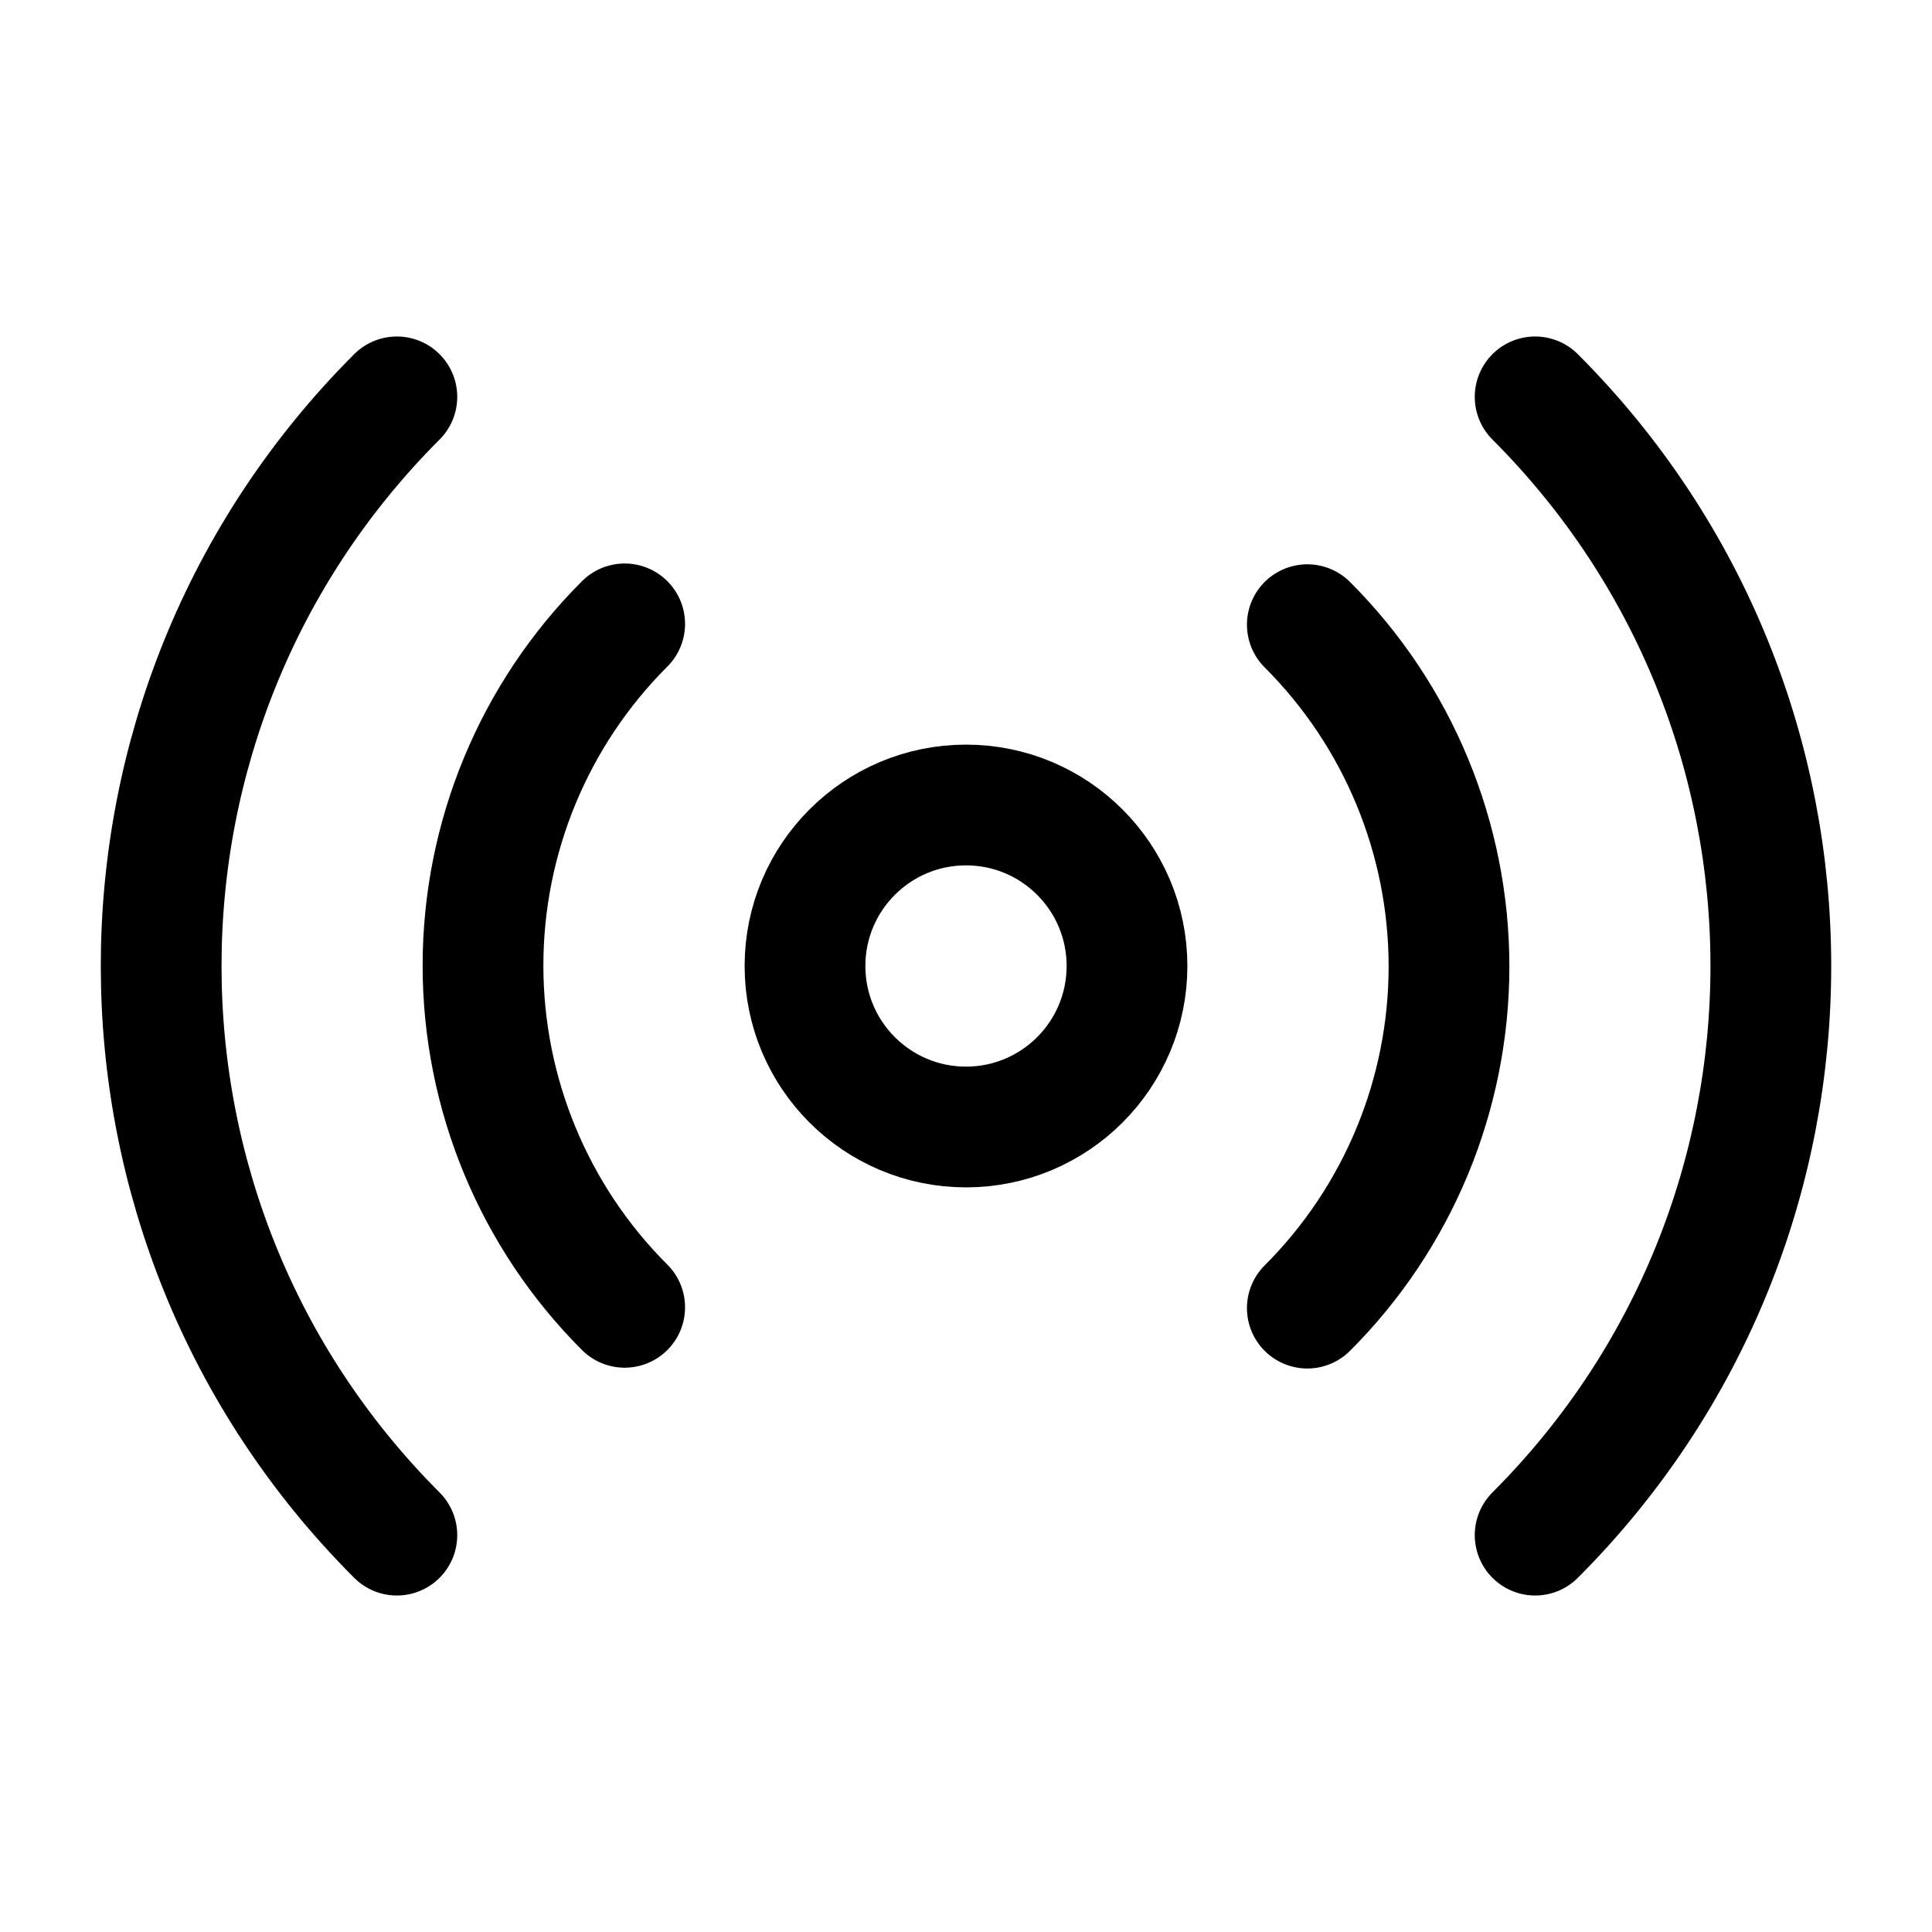 <?xml version="1.0" encoding="UTF-8"?>
<svg width="24px" height="24px" viewBox="0 0 24 24" version="1.1" xmlns="http://www.w3.org/2000/svg" xmlns:xlink="http://www.w3.org/1999/xlink">
    <!-- Generator: Sketch 48.2 (47327) - http://www.bohemiancoding.com/sketch -->
    <title>broadcast</title>
    <desc>Created with Sketch.</desc>
    <defs></defs>
    <g id="Page-1" stroke="none" stroke-width="1" fill="none" fill-rule="evenodd" stroke-linecap="round" stroke-linejoin="round">
        <g id="broadcast" stroke="#000000" stroke-width="1.5">
            <circle id="Oval" cx="12" cy="12" r="2"></circle>
            <path d="M16.24,7.76 C17.367,8.885 18,10.413 18,12.005 C18,13.597 17.367,15.125 16.24,16.25 M7.76,16.24 C6.633,15.115 6,13.587 6,11.995 C6,10.403 6.633,8.875 7.76,7.75 M19.07,4.93 C22.974,8.835 22.974,15.165 19.07,19.07 M4.93,19.07 C1.026,15.165 1.026,8.835 4.93,4.93" id="Shape"></path>
        </g>
    </g>
</svg>